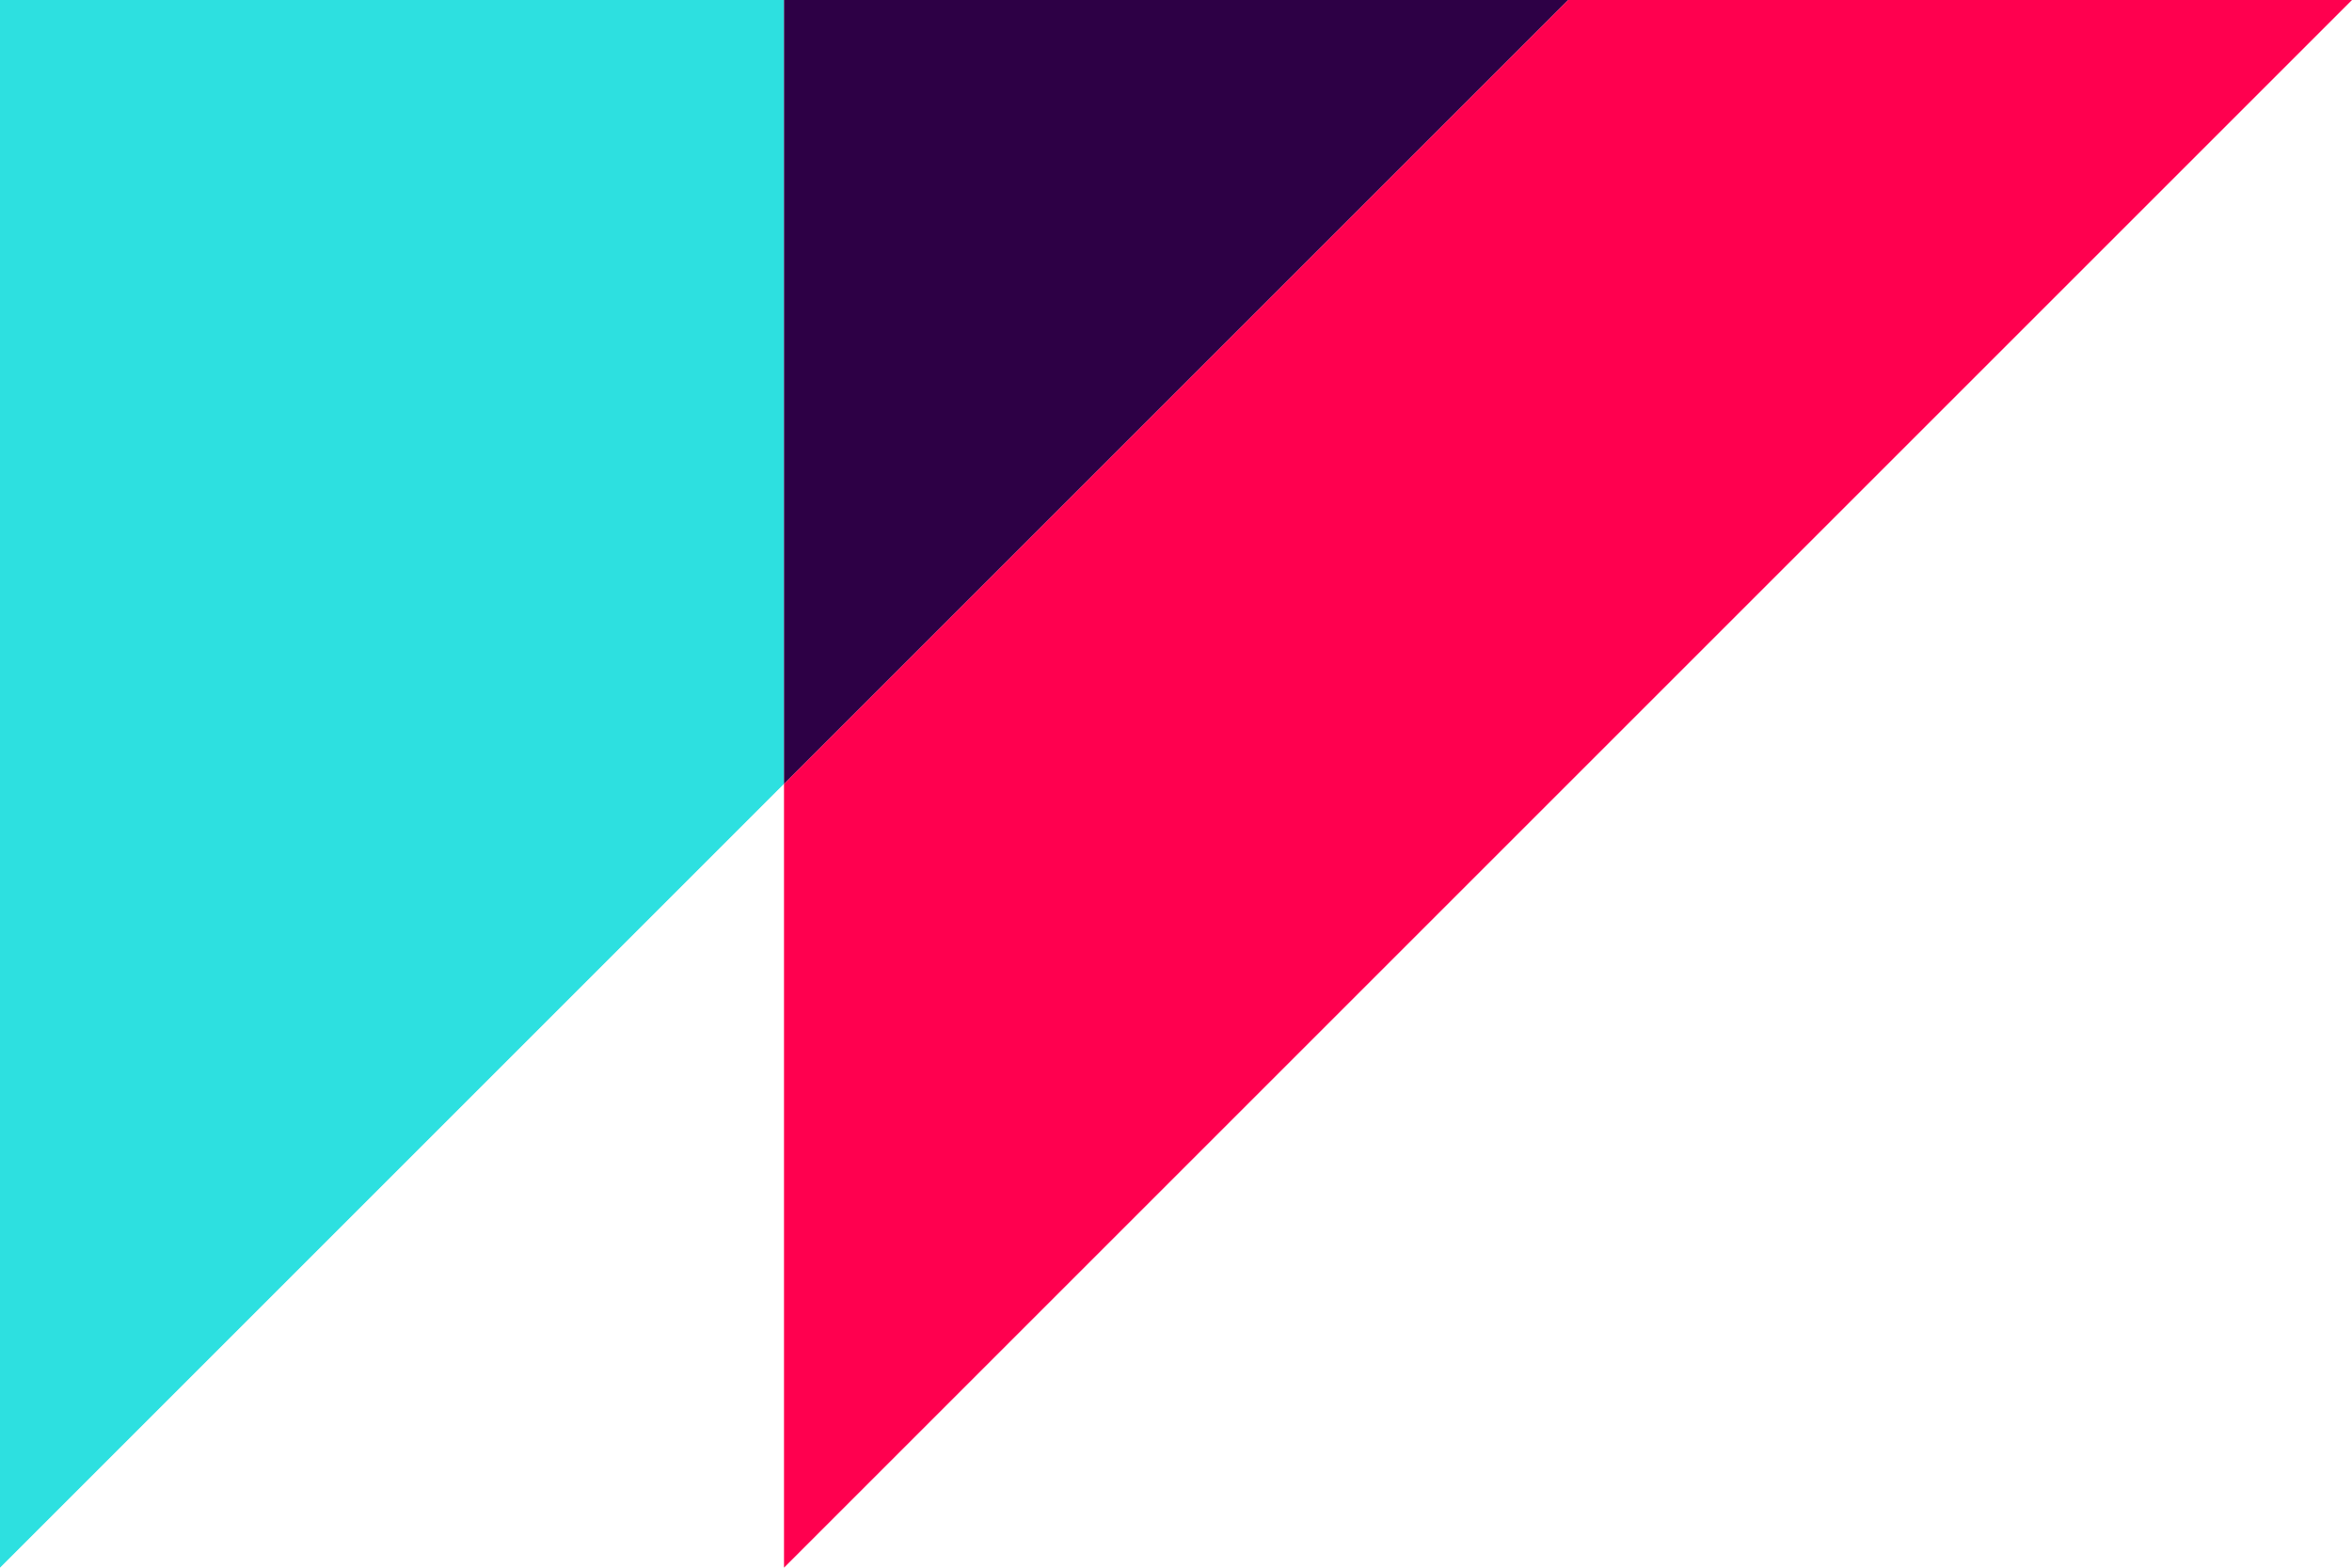 <svg xmlns="http://www.w3.org/2000/svg" width="60" height="40" viewBox="0 0 60 40"><defs><style>.a{fill:#2de0e0;}.b{fill:#ff004f;}.c{fill:#2d0045;}</style></defs><title>with-w</title><polyline class="a" points="0 0 0 40 20 20 20 0 0 0"/><polyline class="b" points="60 0 40 0 20 20 20 40 60 0"/><polyline class="c" points="20 0 20 20 40 0 20 0"/></svg>